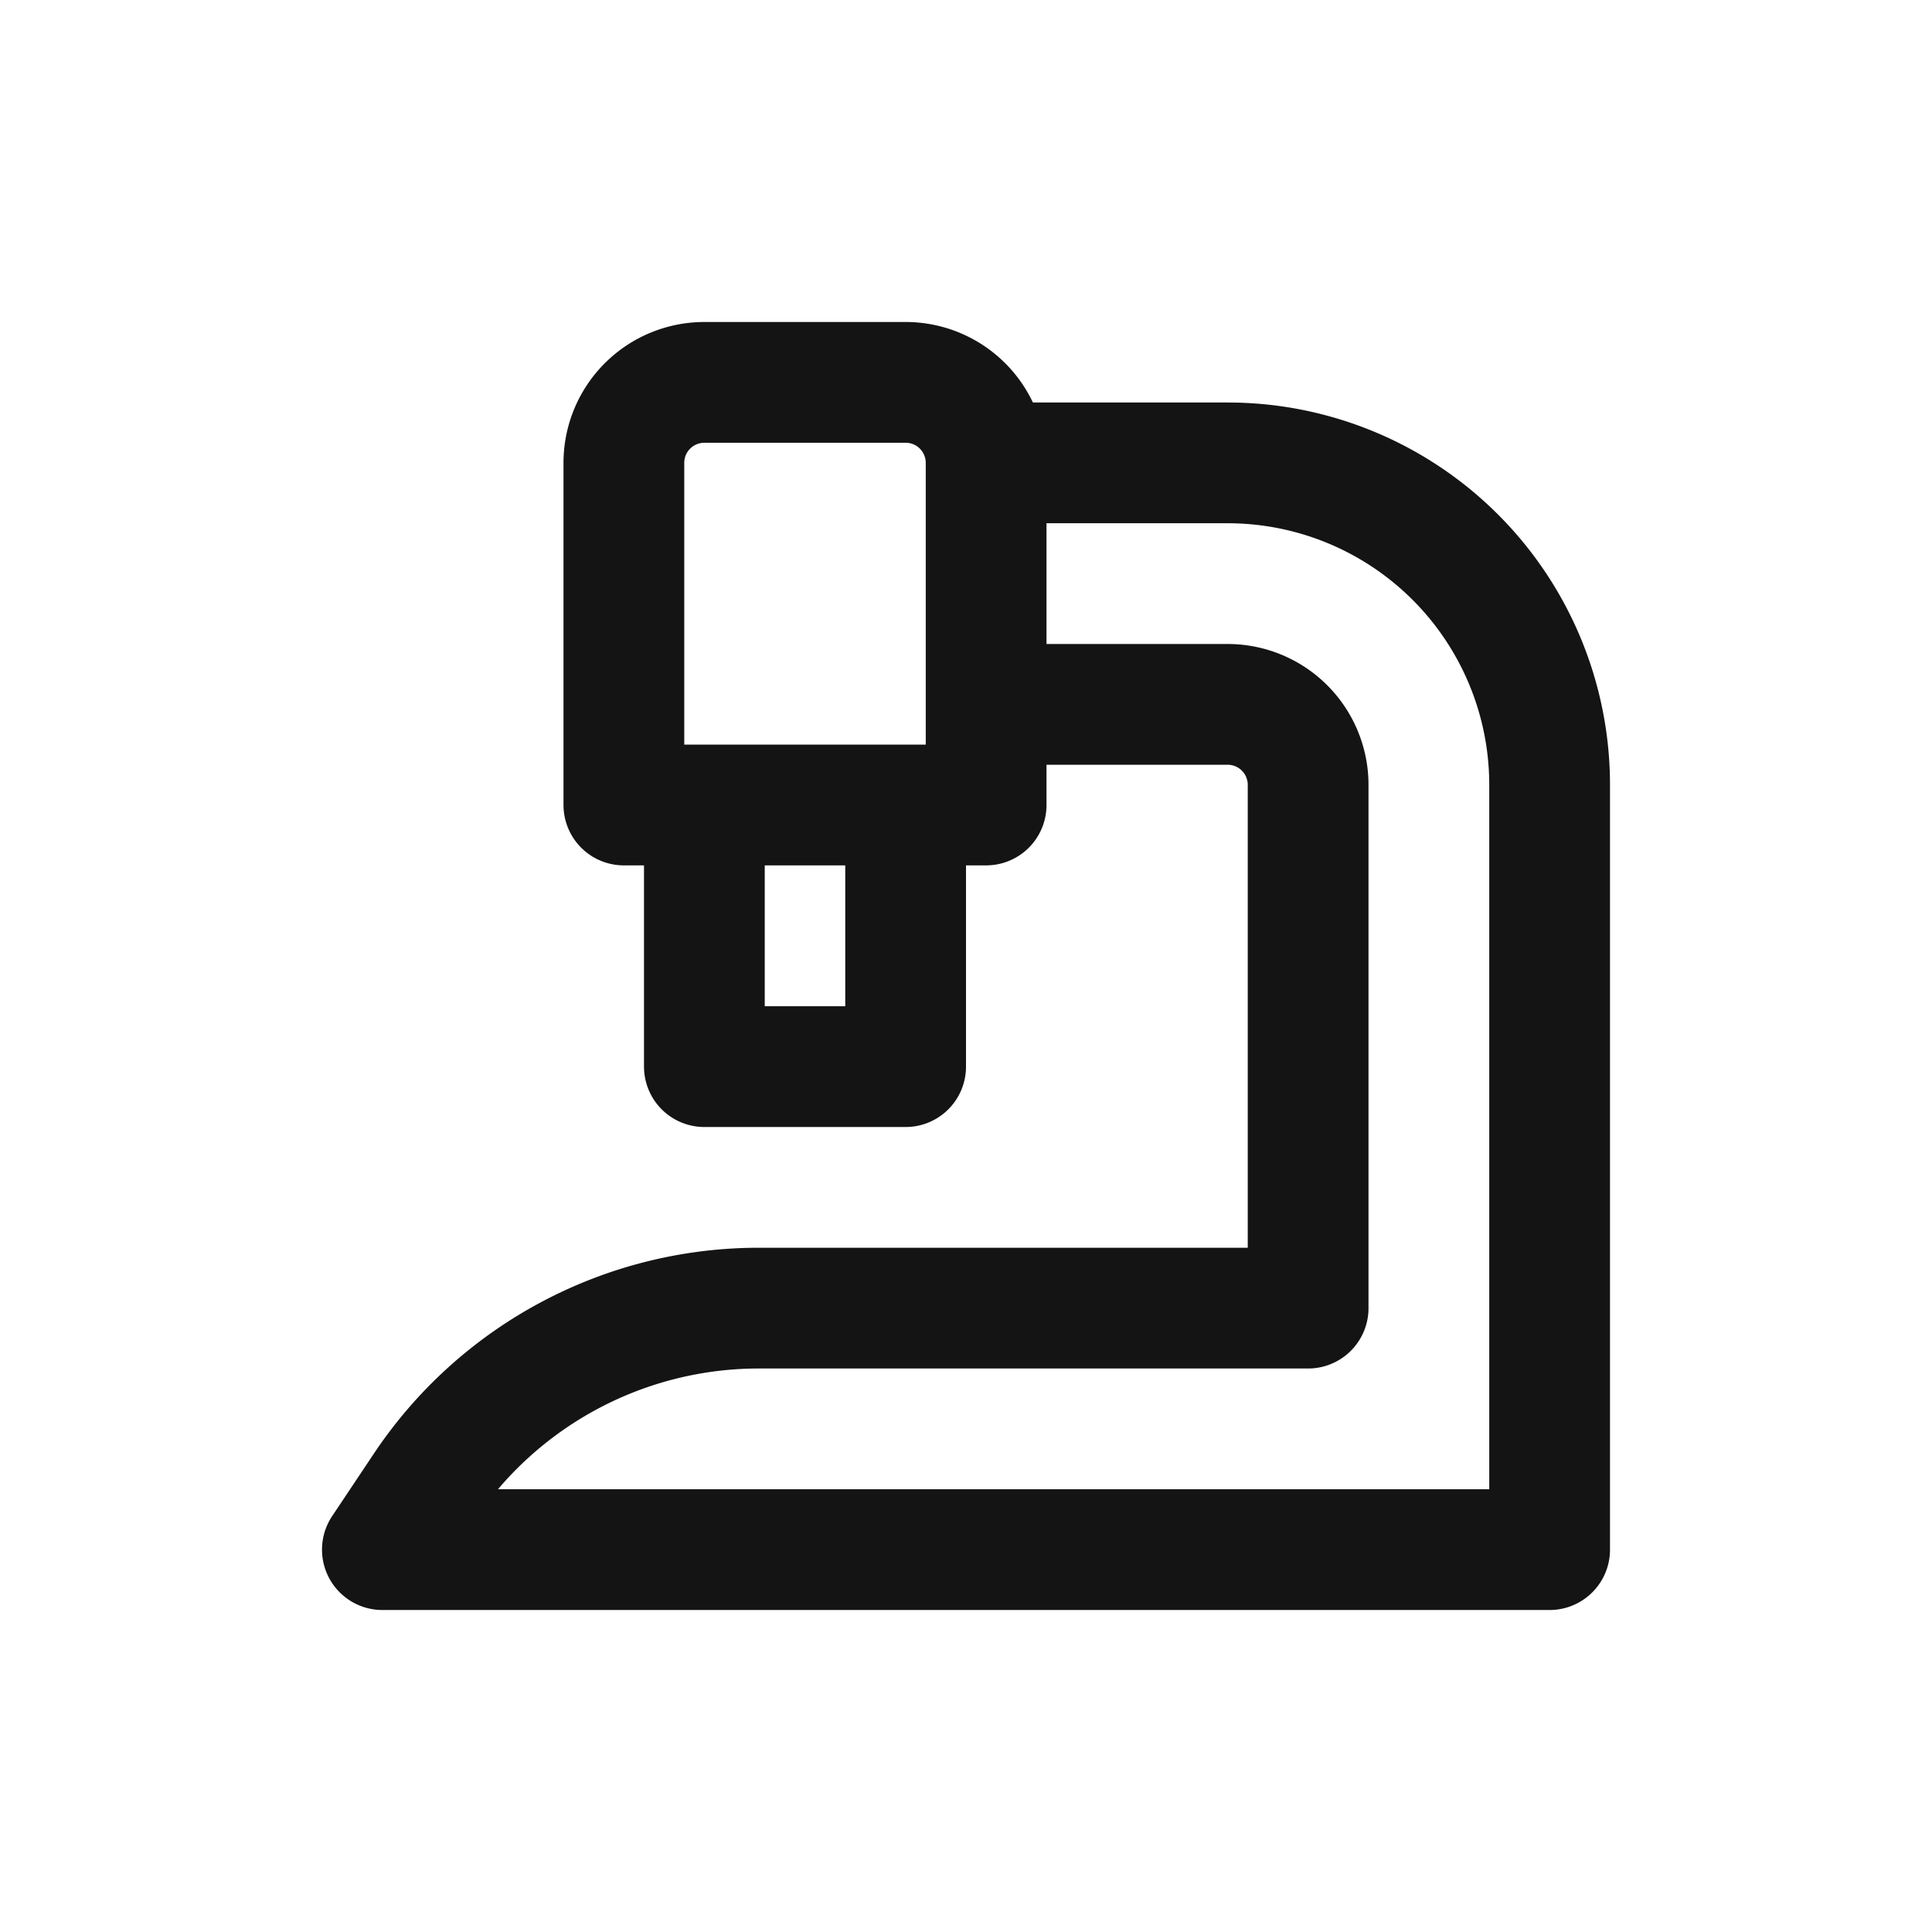 <svg xmlns="http://www.w3.org/2000/svg" fill="none" viewBox="0 0 24 24" class="acv-icon"><path stroke="#141414" stroke-linecap="round" stroke-linejoin="round" stroke-width="1.5" d="M12.25 5.75V10h-4.5V5.75a1 1 0 0 1 1-1h2.5a1 1 0 0 1 1 1Zm0 0h3a4 4 0 0 1 4 4v9.5H4.75l.516-.773a5 5 0 0 1 4.16-2.227h6.824v-6.5a1 1 0 0 0-1-1h-3M8.75 10v3.25h2.5V10"/></svg>
